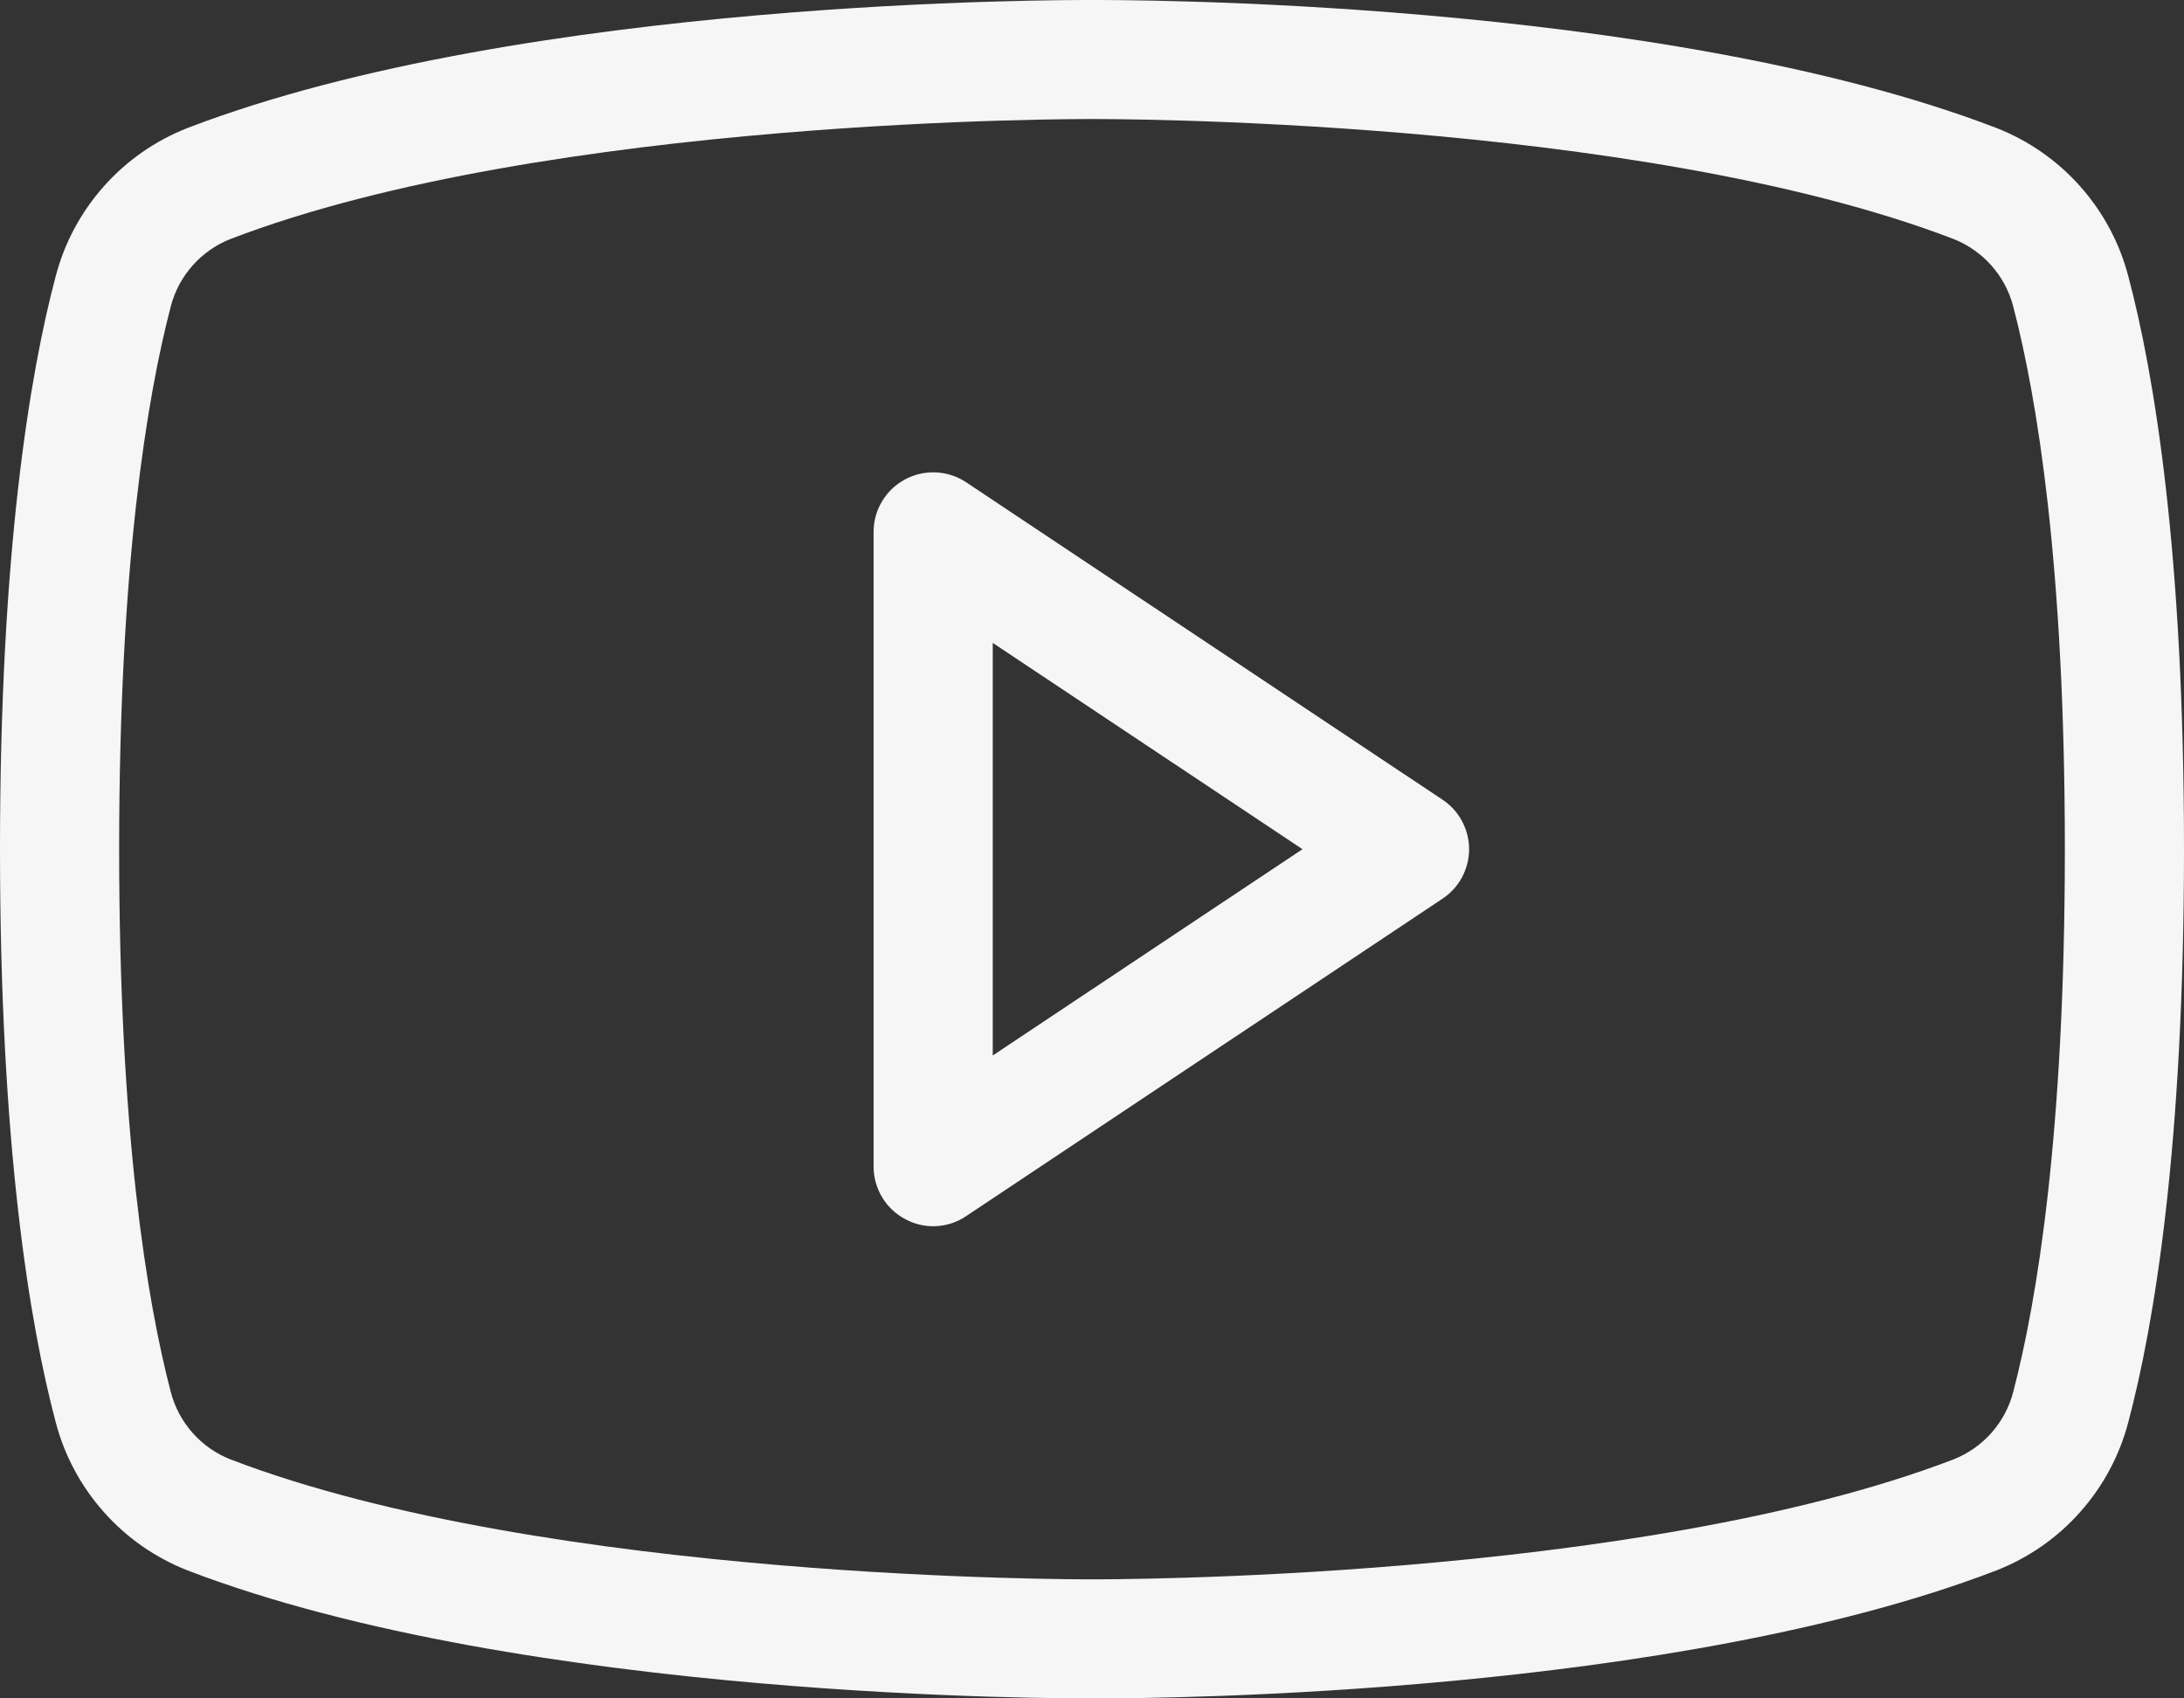 <svg width="27" height="21" viewBox="0 0 27 21" fill="none" xmlns="http://www.w3.org/2000/svg">
<rect x="0" y="0" width="27" height="21" fill="#333333" stroke="none"/>
<path d="M17.832 9.887L11.941 5.961C11.83 5.888 11.702 5.847 11.569 5.841C11.437 5.835 11.305 5.865 11.188 5.928C11.071 5.991 10.973 6.084 10.905 6.198C10.836 6.312 10.8 6.442 10.8 6.575V14.425C10.8 14.559 10.837 14.69 10.906 14.805C10.975 14.919 11.074 15.013 11.193 15.075C11.309 15.138 11.44 15.168 11.572 15.161C11.704 15.155 11.832 15.112 11.941 15.039L17.832 11.113C17.933 11.046 18.017 10.955 18.074 10.848C18.131 10.741 18.162 10.621 18.162 10.5C18.162 10.379 18.131 10.259 18.074 10.152C18.017 10.045 17.933 9.954 17.832 9.887ZM12.273 13.051V7.949L16.102 10.5L12.273 13.051ZM26.313 3.422C26.206 3.008 26.002 2.626 25.718 2.306C25.435 1.986 25.079 1.738 24.68 1.582C20.495 -0.025 13.782 2.15384e-05 13.5 2.15384e-05C13.218 2.15384e-05 6.505 -0.025 2.32 1.582C1.921 1.738 1.565 1.986 1.282 2.306C0.998 2.626 0.794 3.008 0.687 3.422C0.368 4.624 0 6.832 0 10.5C0 14.168 0.368 16.376 0.687 17.578C0.794 17.992 0.998 18.374 1.282 18.694C1.565 19.014 1.921 19.262 2.32 19.418C6.505 21.024 13.218 21 13.5 21H13.586C14.433 21 20.692 20.951 24.68 19.418C25.079 19.262 25.435 19.014 25.718 18.694C26.002 18.374 26.206 17.992 26.313 17.578C26.632 16.376 27 14.168 27 10.5C27 6.832 26.632 4.624 26.313 3.422ZM24.889 17.21C24.841 17.397 24.749 17.57 24.621 17.715C24.493 17.86 24.332 17.973 24.153 18.044C20.226 19.552 13.574 19.528 13.5 19.528C13.426 19.528 6.775 19.552 2.847 18.044C2.667 17.973 2.507 17.86 2.379 17.715C2.251 17.57 2.159 17.397 2.111 17.21C1.816 16.081 1.473 14.008 1.473 10.5C1.473 6.992 1.816 4.919 2.111 3.79C2.159 3.603 2.251 3.43 2.379 3.285C2.507 3.14 2.667 3.027 2.847 2.956C6.775 1.447 13.426 1.472 13.5 1.472C13.574 1.472 20.226 1.447 24.153 2.956C24.332 3.027 24.493 3.14 24.621 3.285C24.749 3.43 24.841 3.603 24.889 3.79C25.184 4.919 25.527 6.992 25.527 10.5C25.527 14.008 25.184 16.081 24.889 17.21Z" fill="#F6F6F6"/>
</svg>
